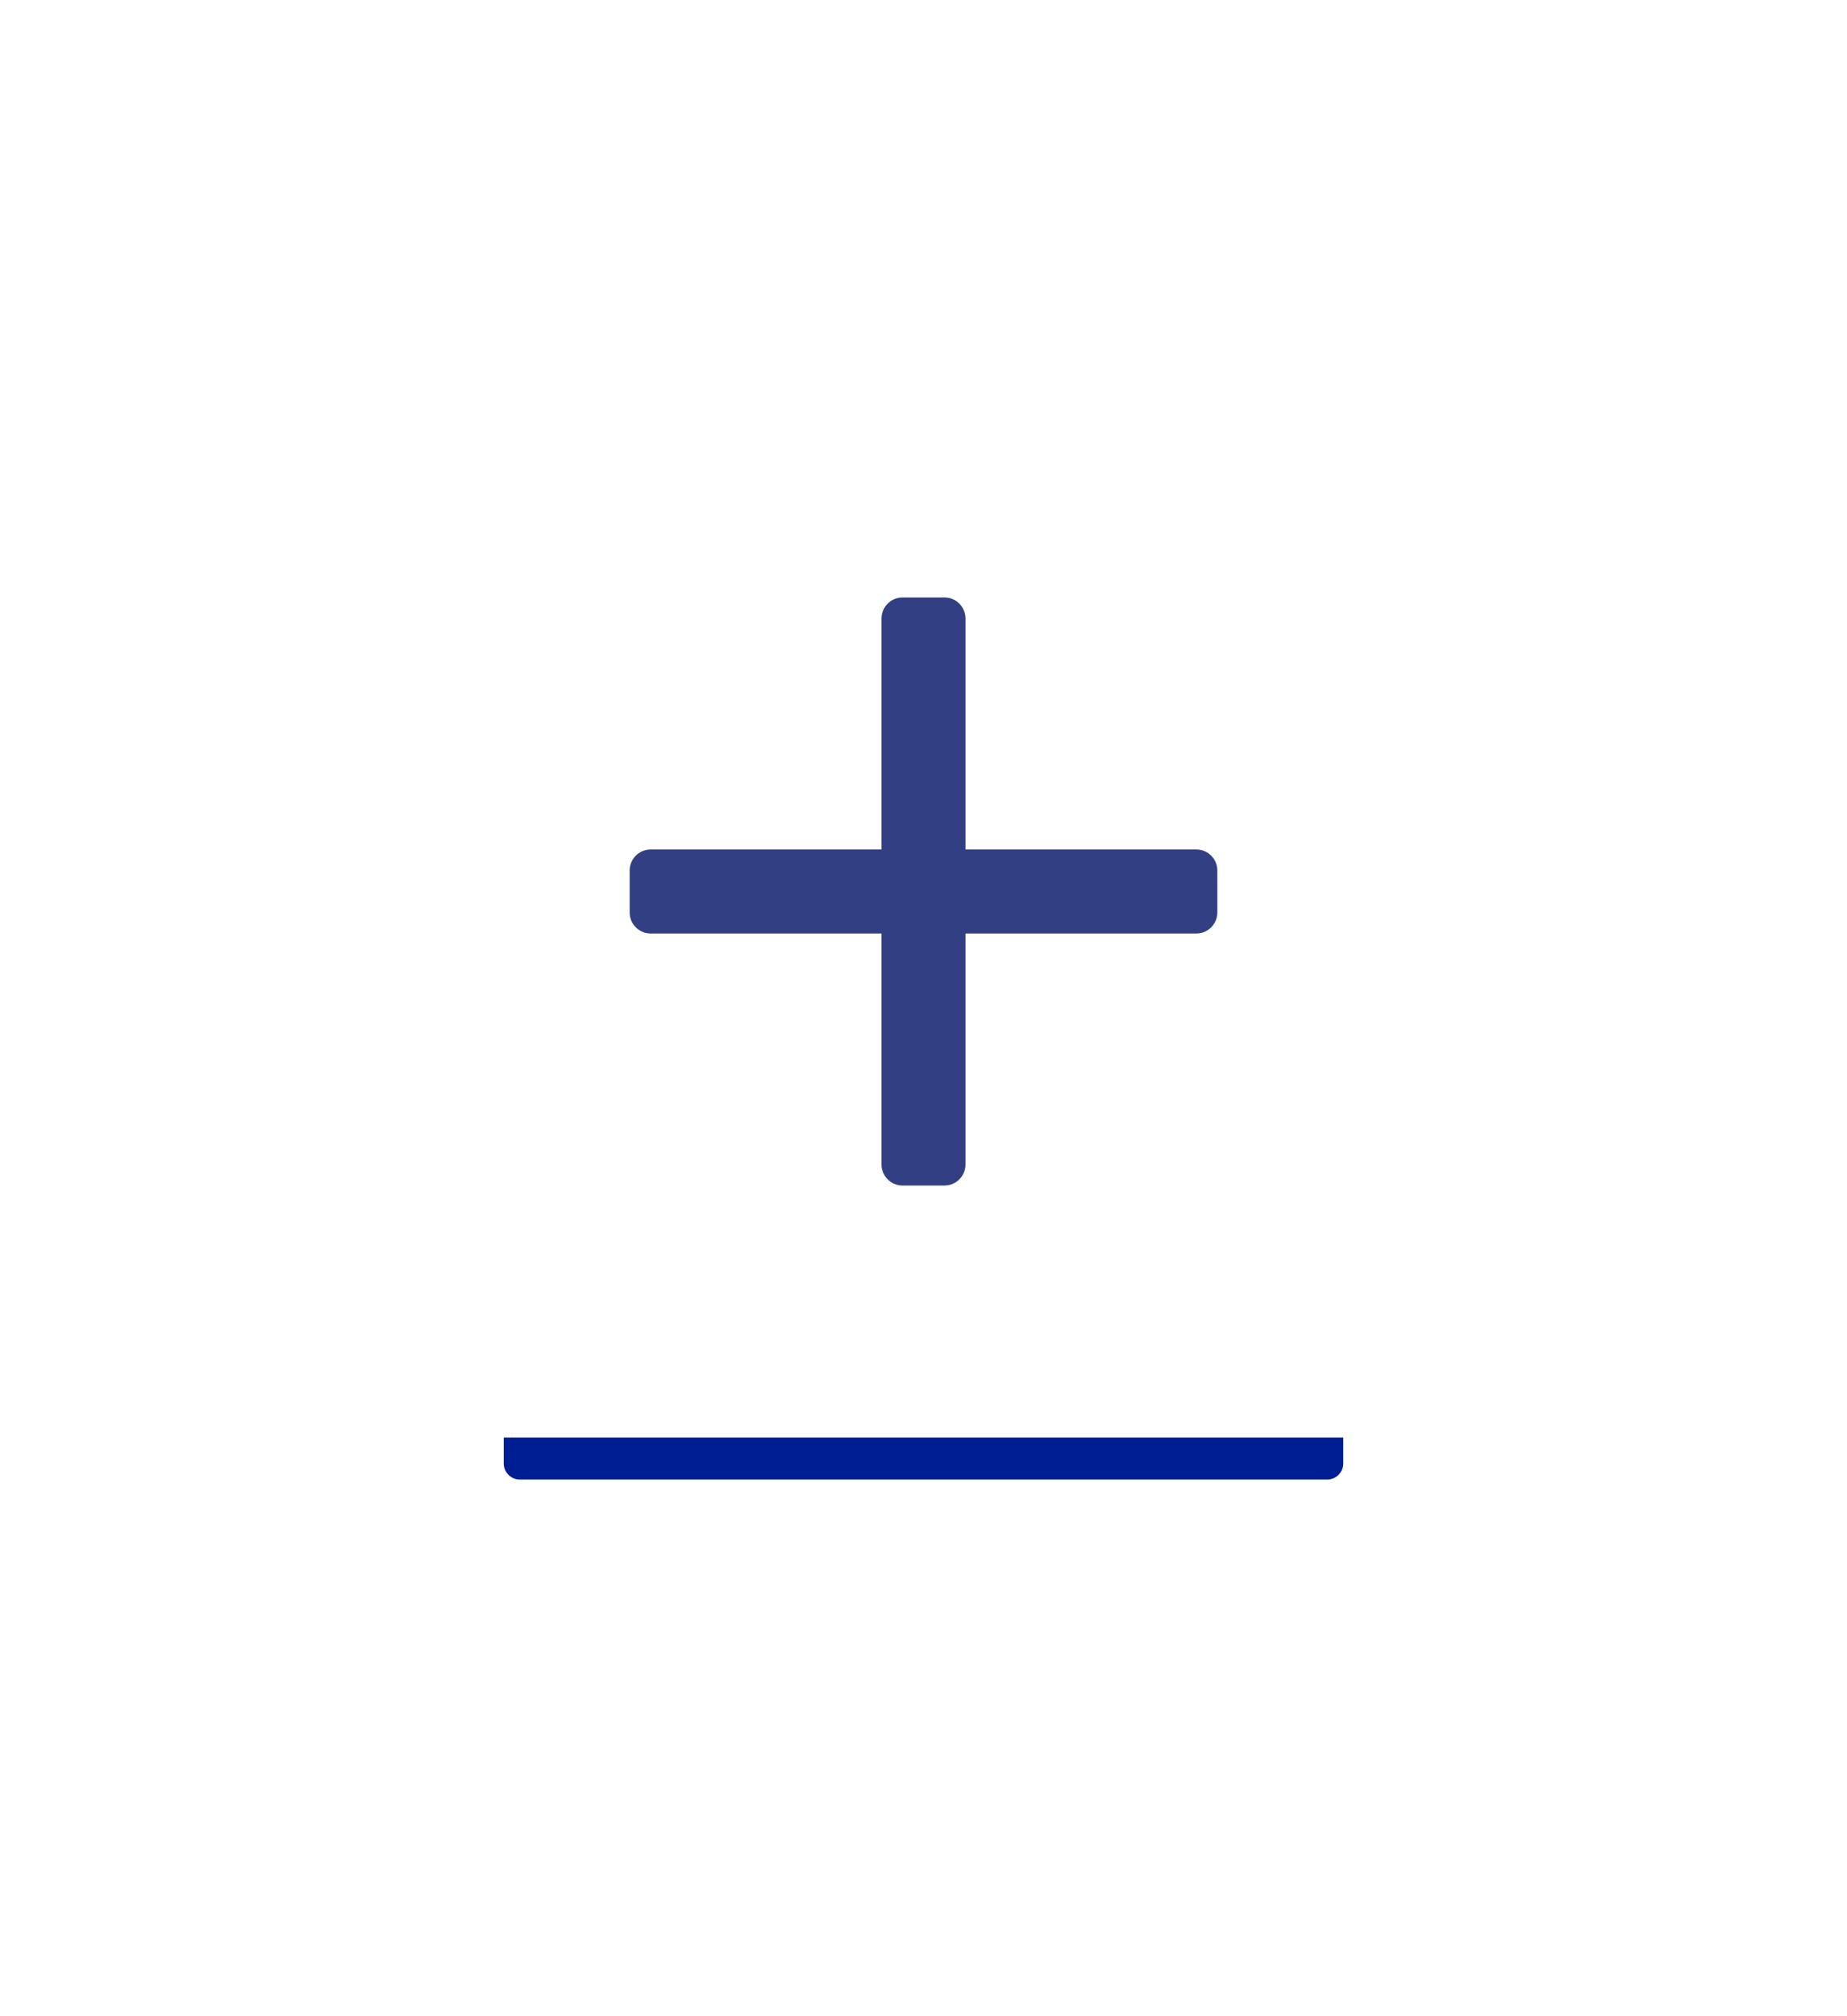 <?xml version="1.0" encoding="UTF-8"?>
<svg width="22px" height="24px" viewBox="0 0 22 24" version="1.1" xmlns="http://www.w3.org/2000/svg" xmlns:xlink="http://www.w3.org/1999/xlink">
    <title>折叠</title>
    <defs>
        <filter x="-60.0%" y="-60.0%" width="220.0%" height="220.0%" filterUnits="objectBoundingBox" id="filter-1">
            <feGaussianBlur stdDeviation="2" in="SourceGraphic"></feGaussianBlur>
        </filter>
    </defs>
    <g id="页面-1" stroke="none" stroke-width="1" fill="none" fill-rule="evenodd">
        <g id="大数据量表格备份-3" transform="translate(-339, -603)">
            <g id="折叠" transform="translate(340, 603.612)">
                <rect id="Rectangle-80" x="0" y="0" width="20" height="20"></rect>
                <path d="M14.808,7 L5.192,7 C5.086,7 5,7.086 5,7.192 L5,16.808 C5,16.914 5.086,17 5.192,17 L14.808,17 C14.914,17 15,16.914 15,16.808 L15,7.192 C15,7.086 14.914,7 14.808,7 Z" id="Path" fill="#001E94" filter="url(#filter-1)"></path>
                <path d="M16.25,3.5 L3.75,3.5 C3.612,3.5 3.5,3.612 3.5,3.75 L3.5,16.25 C3.5,16.388 3.612,16.5 3.75,16.5 L16.25,16.5 C16.388,16.5 16.5,16.388 16.5,16.25 L16.5,3.75 C16.5,3.612 16.388,3.5 16.25,3.5 Z" id="Path备份" fill="#FFFFFF"></path>
                <path d="M13.5,10.25 C13.5,10.388 13.388,10.5 13.25,10.5 L10.5,10.5 L10.5,13.25 C10.5,13.388 10.388,13.5 10.25,13.5 L9.75,13.5 C9.612,13.5 9.5,13.388 9.5,13.25 L9.5,10.5 L6.75,10.5 C6.612,10.5 6.5,10.388 6.5,10.25 L6.5,9.75 C6.5,9.612 6.612,9.5 6.75,9.5 L9.5,9.5 L9.5,6.75 C9.5,6.612 9.612,6.5 9.75,6.5 L10.25,6.5 C10.388,6.5 10.5,6.612 10.5,6.75 L10.5,9.5 L13.25,9.5 C13.388,9.5 13.5,9.612 13.5,9.75 L13.5,10.25 Z" id="Path" fill="#323F83"></path>
            </g>
        </g>
    </g>
</svg>